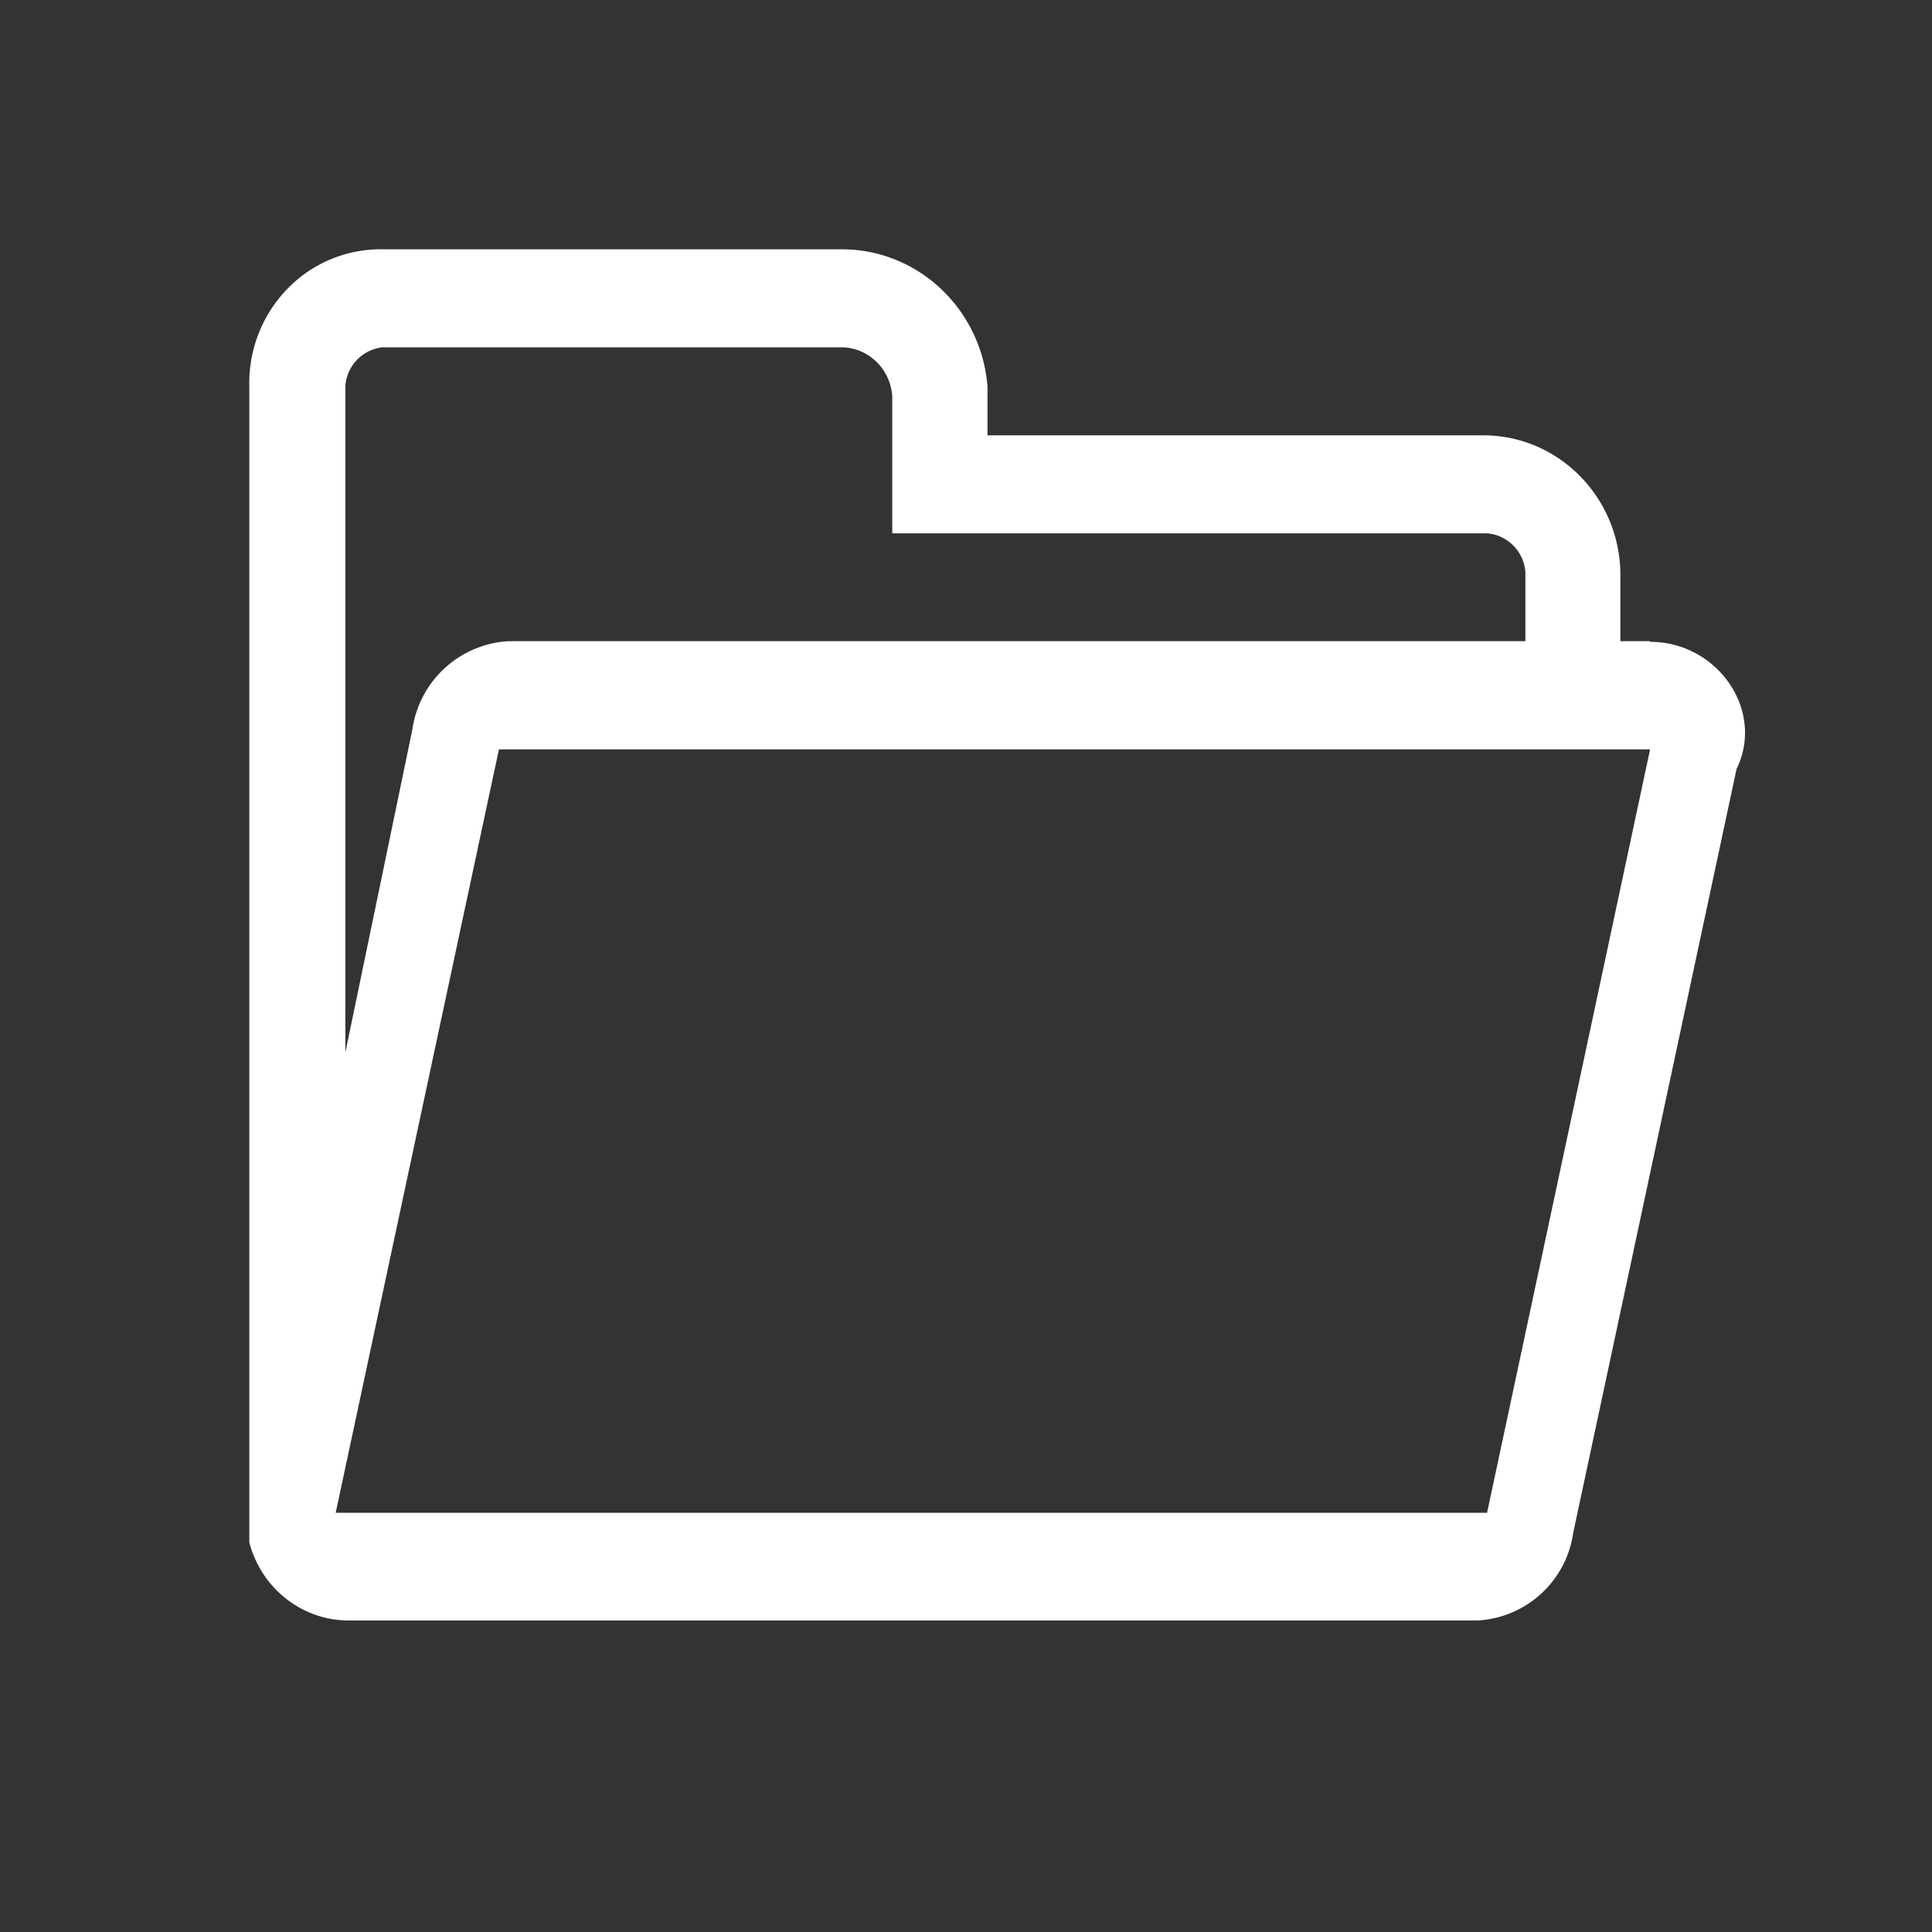 <?xml version="1.0" standalone="no"?><!DOCTYPE svg PUBLIC "-//W3C//DTD SVG 1.1//EN" "http://www.w3.org/Graphics/SVG/1.1/DTD/svg11.dtd"><svg t="1599142853311" class="icon" viewBox="0 0 1024 1024" version="1.1" xmlns="http://www.w3.org/2000/svg" p-id="10447" xmlns:xlink="http://www.w3.org/1999/xlink" width="60" height="60"><rect x="0" y="0" width="1024" height="1024" fill="#333333" stroke="none"/><defs><style type="text/css"></style></defs><path d="M874.581 339.84h-15.744v-36.395c-0.768-39.808-32.213-71.893-71.211-72.704h-264.235v-25.899c-3.2-40.576-36.096-72.064-75.989-72.704h-244.053a68.779 68.779 0 0 0-50.859 20.779A71.723 71.723 0 0 0 132.139 204.8V817.493c6.187 23.723 26.837 40.533 50.901 41.387h600.107a54.187 54.187 0 0 0 50.731-46.677l86.528-404.608c15.189-31.147-10.155-67.413-45.824-67.413v-0.299zM203.349 184.107h244.053c13.653 0.853 24.533 11.947 25.515 25.856v72.704h315.221a22.187 22.187 0 0 1 20.352 20.779v36.395H269.44A54.613 54.613 0 0 0 218.581 386.56l-35.541 171.307V204.8a22.187 22.187 0 0 1 20.309-20.779z m584.789 617.685H177.92l86.528-404.608h610.133l-86.4 404.608z" p-id="10448" fill="#ffffff"></path></svg>